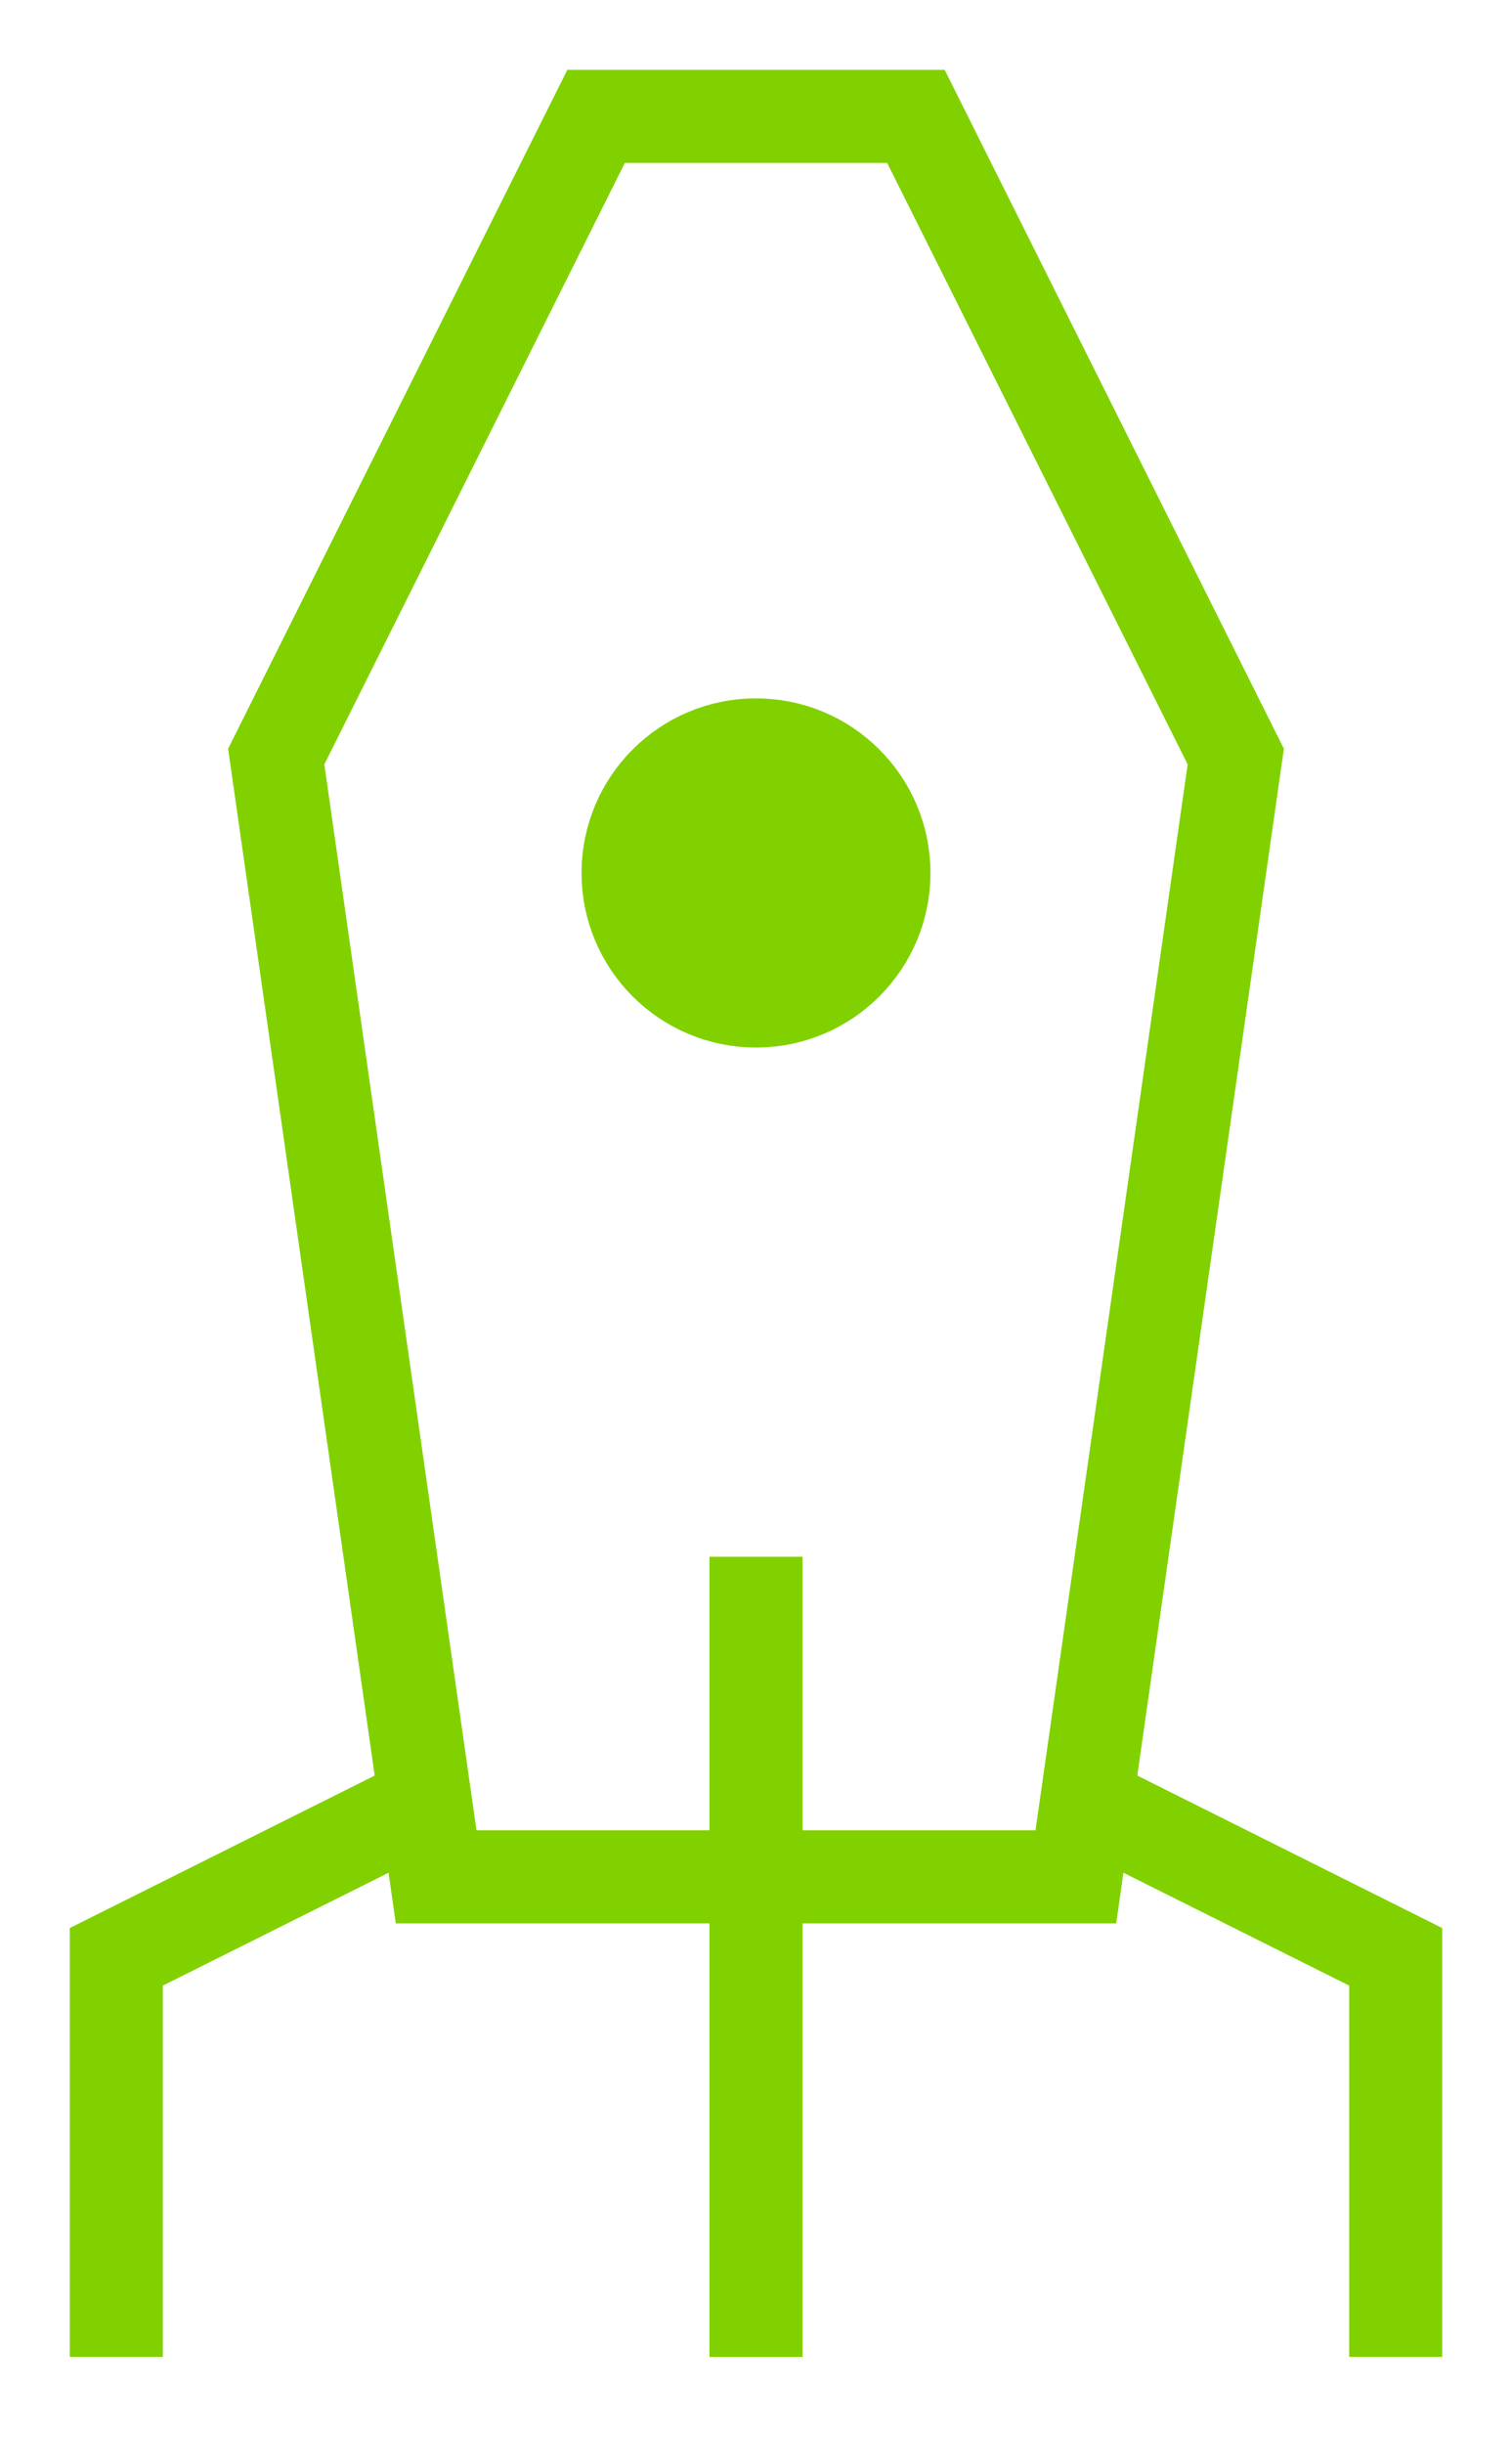 <svg width="13" height="21" viewBox="0 0 13 21" fill="none" xmlns="http://www.w3.org/2000/svg">
<path d="M9.25 16.125L10.625 6.5L7.875 1H5.125L2.375 6.5L3.75 16.125H9.25Z" stroke="#81D100" stroke-width="0.8"/>
<path d="M6.5 13.375V20.25" stroke="#81D100" stroke-width="0.8"/>
<path d="M9.25 15.438L12 16.812V20.25" stroke="#81D100" stroke-width="0.8"/>
<path d="M3.75 15.438L1 16.812V20.25" stroke="#81D100" stroke-width="0.8"/>
<circle cx="6.5" cy="7.5" r="1.1" fill="#81D100" stroke="#81D100" stroke-width="0.8"/>
</svg>
